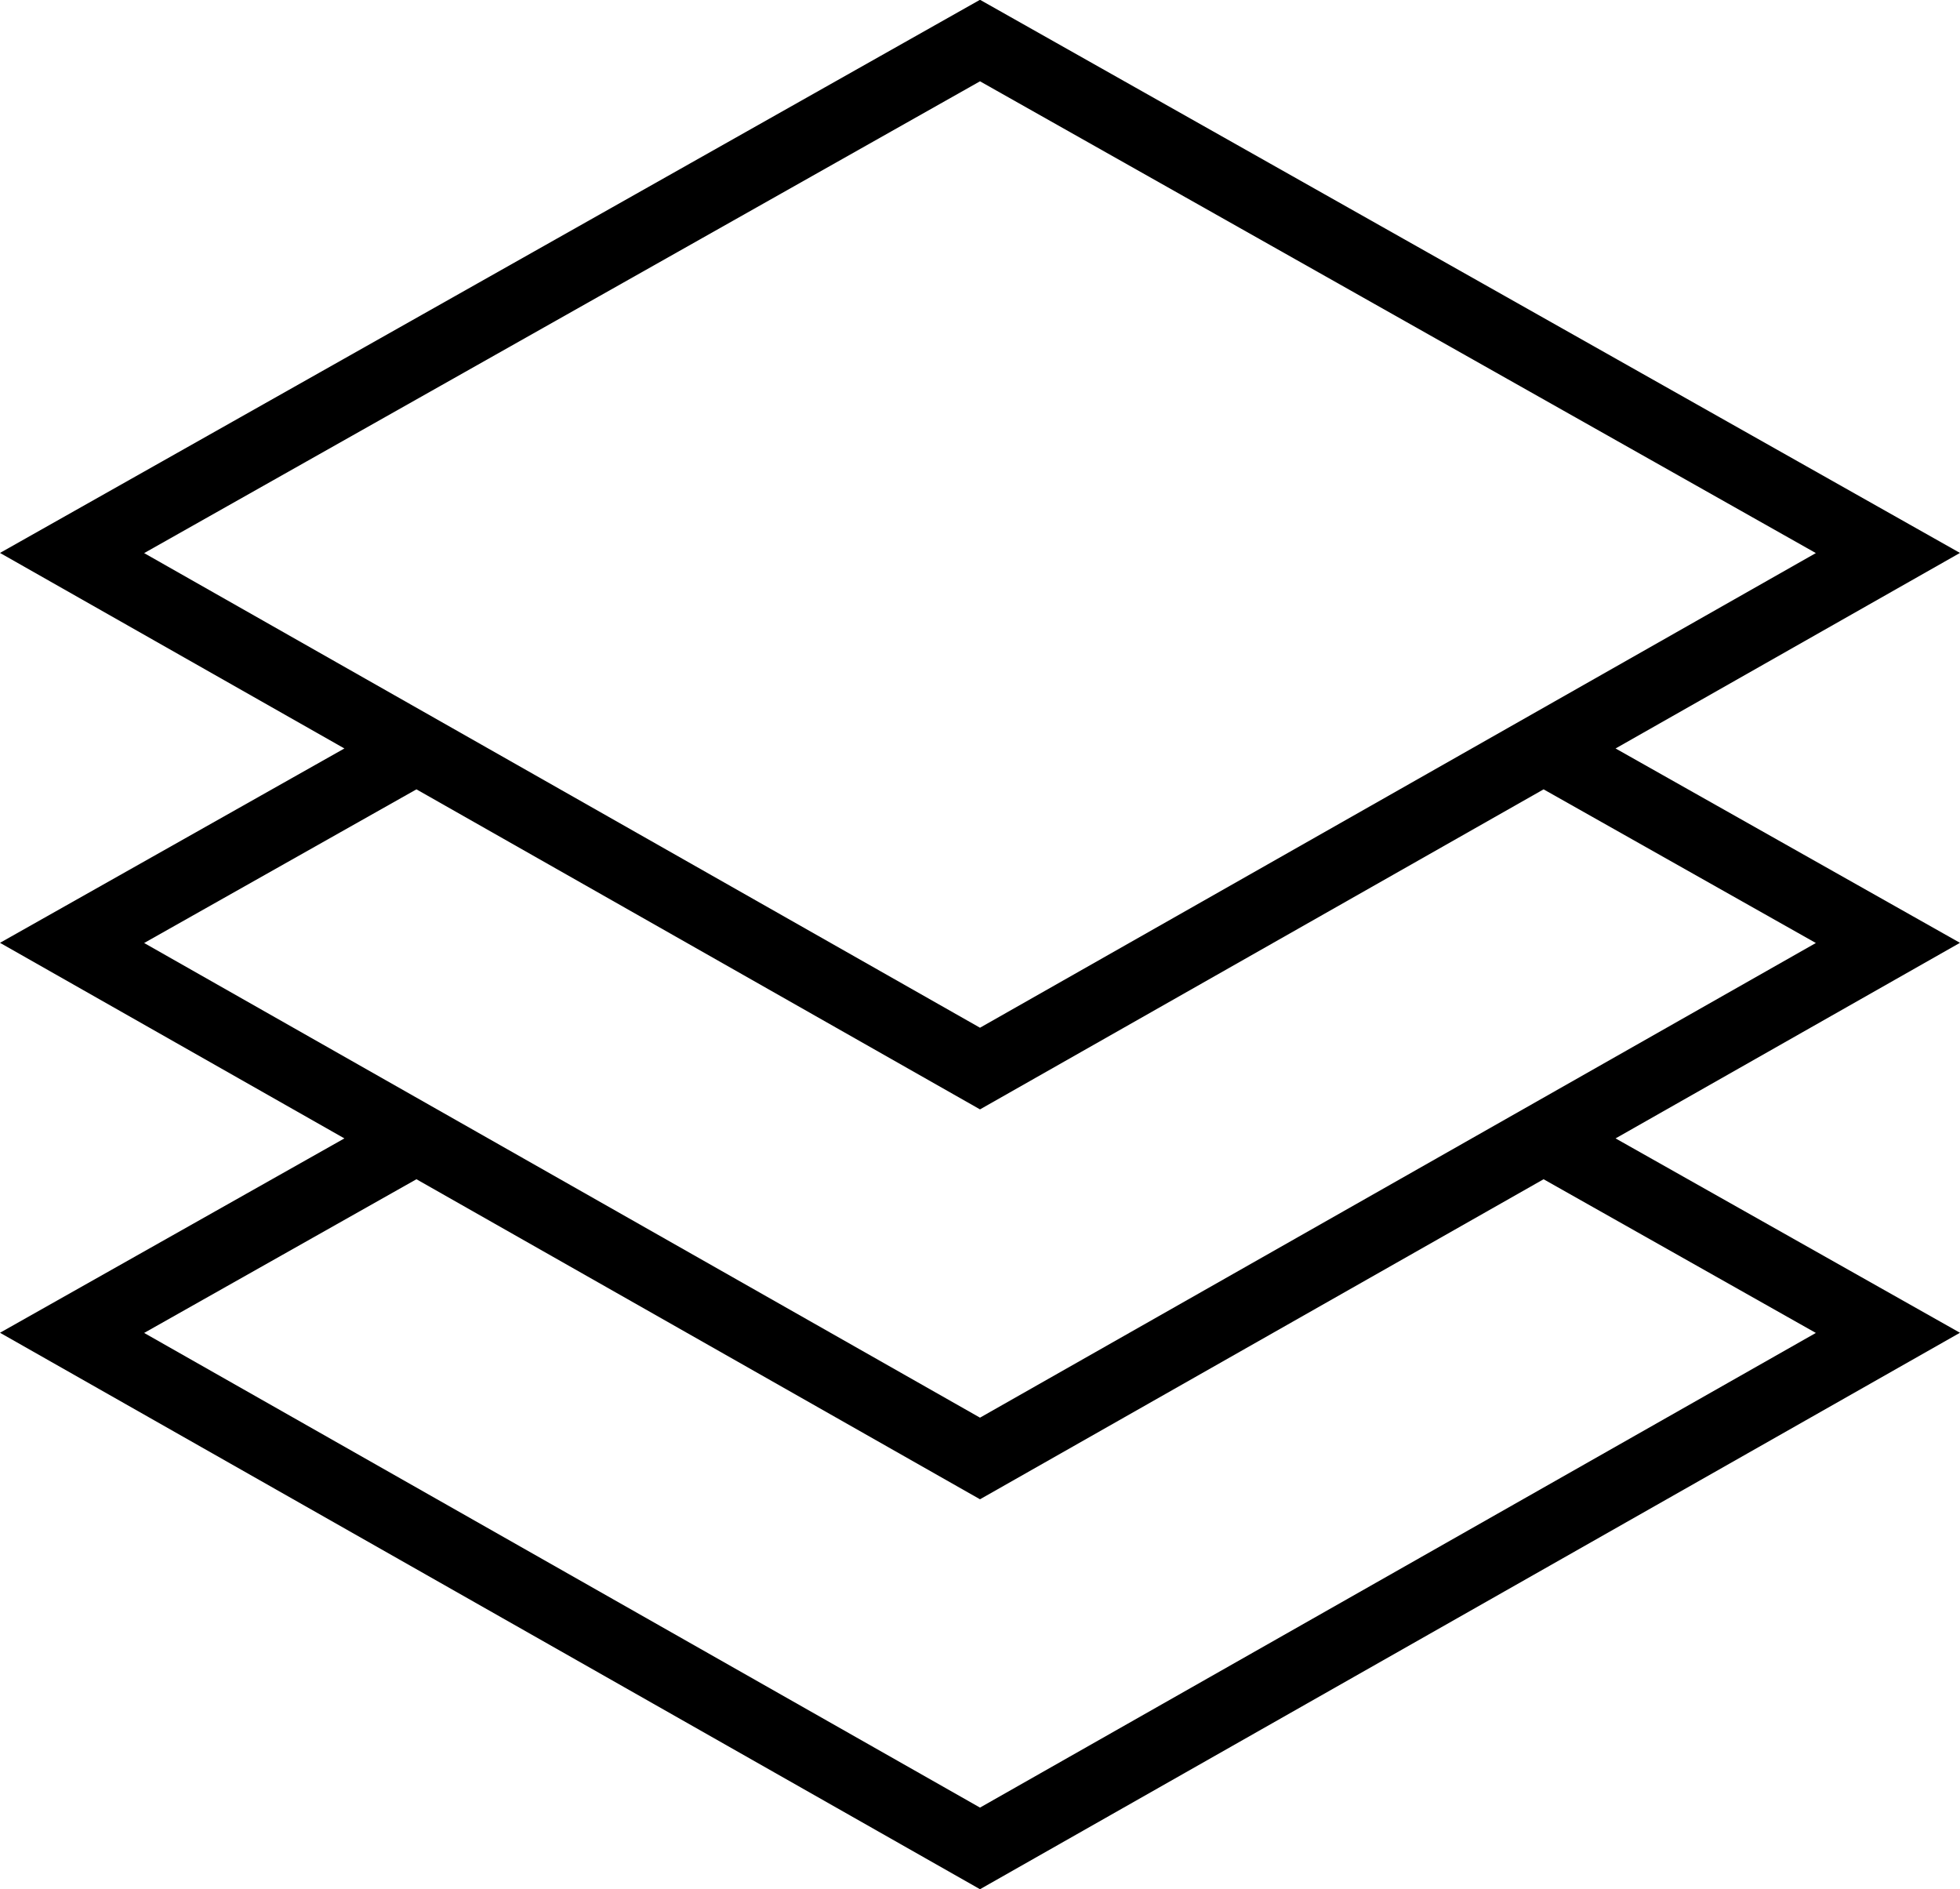 <?xml version="1.0" encoding="utf-8"?>
<!-- Generator: Adobe Illustrator 16.0.0, SVG Export Plug-In . SVG Version: 6.00 Build 0)  -->
<!DOCTYPE svg PUBLIC "-//W3C//DTD SVG 1.1//EN" "http://www.w3.org/Graphics/SVG/1.1/DTD/svg11.dtd">
<svg version="1.1" id="Forma_1_1_" xmlns="http://www.w3.org/2000/svg" xmlns:xlink="http://www.w3.org/1999/xlink" x="0px" y="0px"
	 width="55px" height="53px" viewBox="0 0 55 53" enable-background="new 0 0 55 53" xml:space="preserve">
<g id="Forma_1">
	<g>
		<path d="M45.335,20.999l9.664-5.486L27.5-0.006l-27.5,15.519l9.664,5.486l-9.664,5.453l9.664,5.487l-9.664,5.453l27.5,15.612
			l27.499-15.612l-9.664-5.453l9.664-5.487L45.335,20.999z M4.045,15.518L27.5,2.281l23.455,13.236L27.5,28.834L4.045,15.518z
			 M50.955,37.397L27.5,50.714L4.045,37.397l7.641-4.312L27.5,42.064l15.815-8.979L50.955,37.397z M27.5,39.774L4.045,26.457
			l7.641-4.311L27.5,31.125l15.815-8.979l7.64,4.311L27.5,39.774z"/>
	</g>
</g>
</svg>
